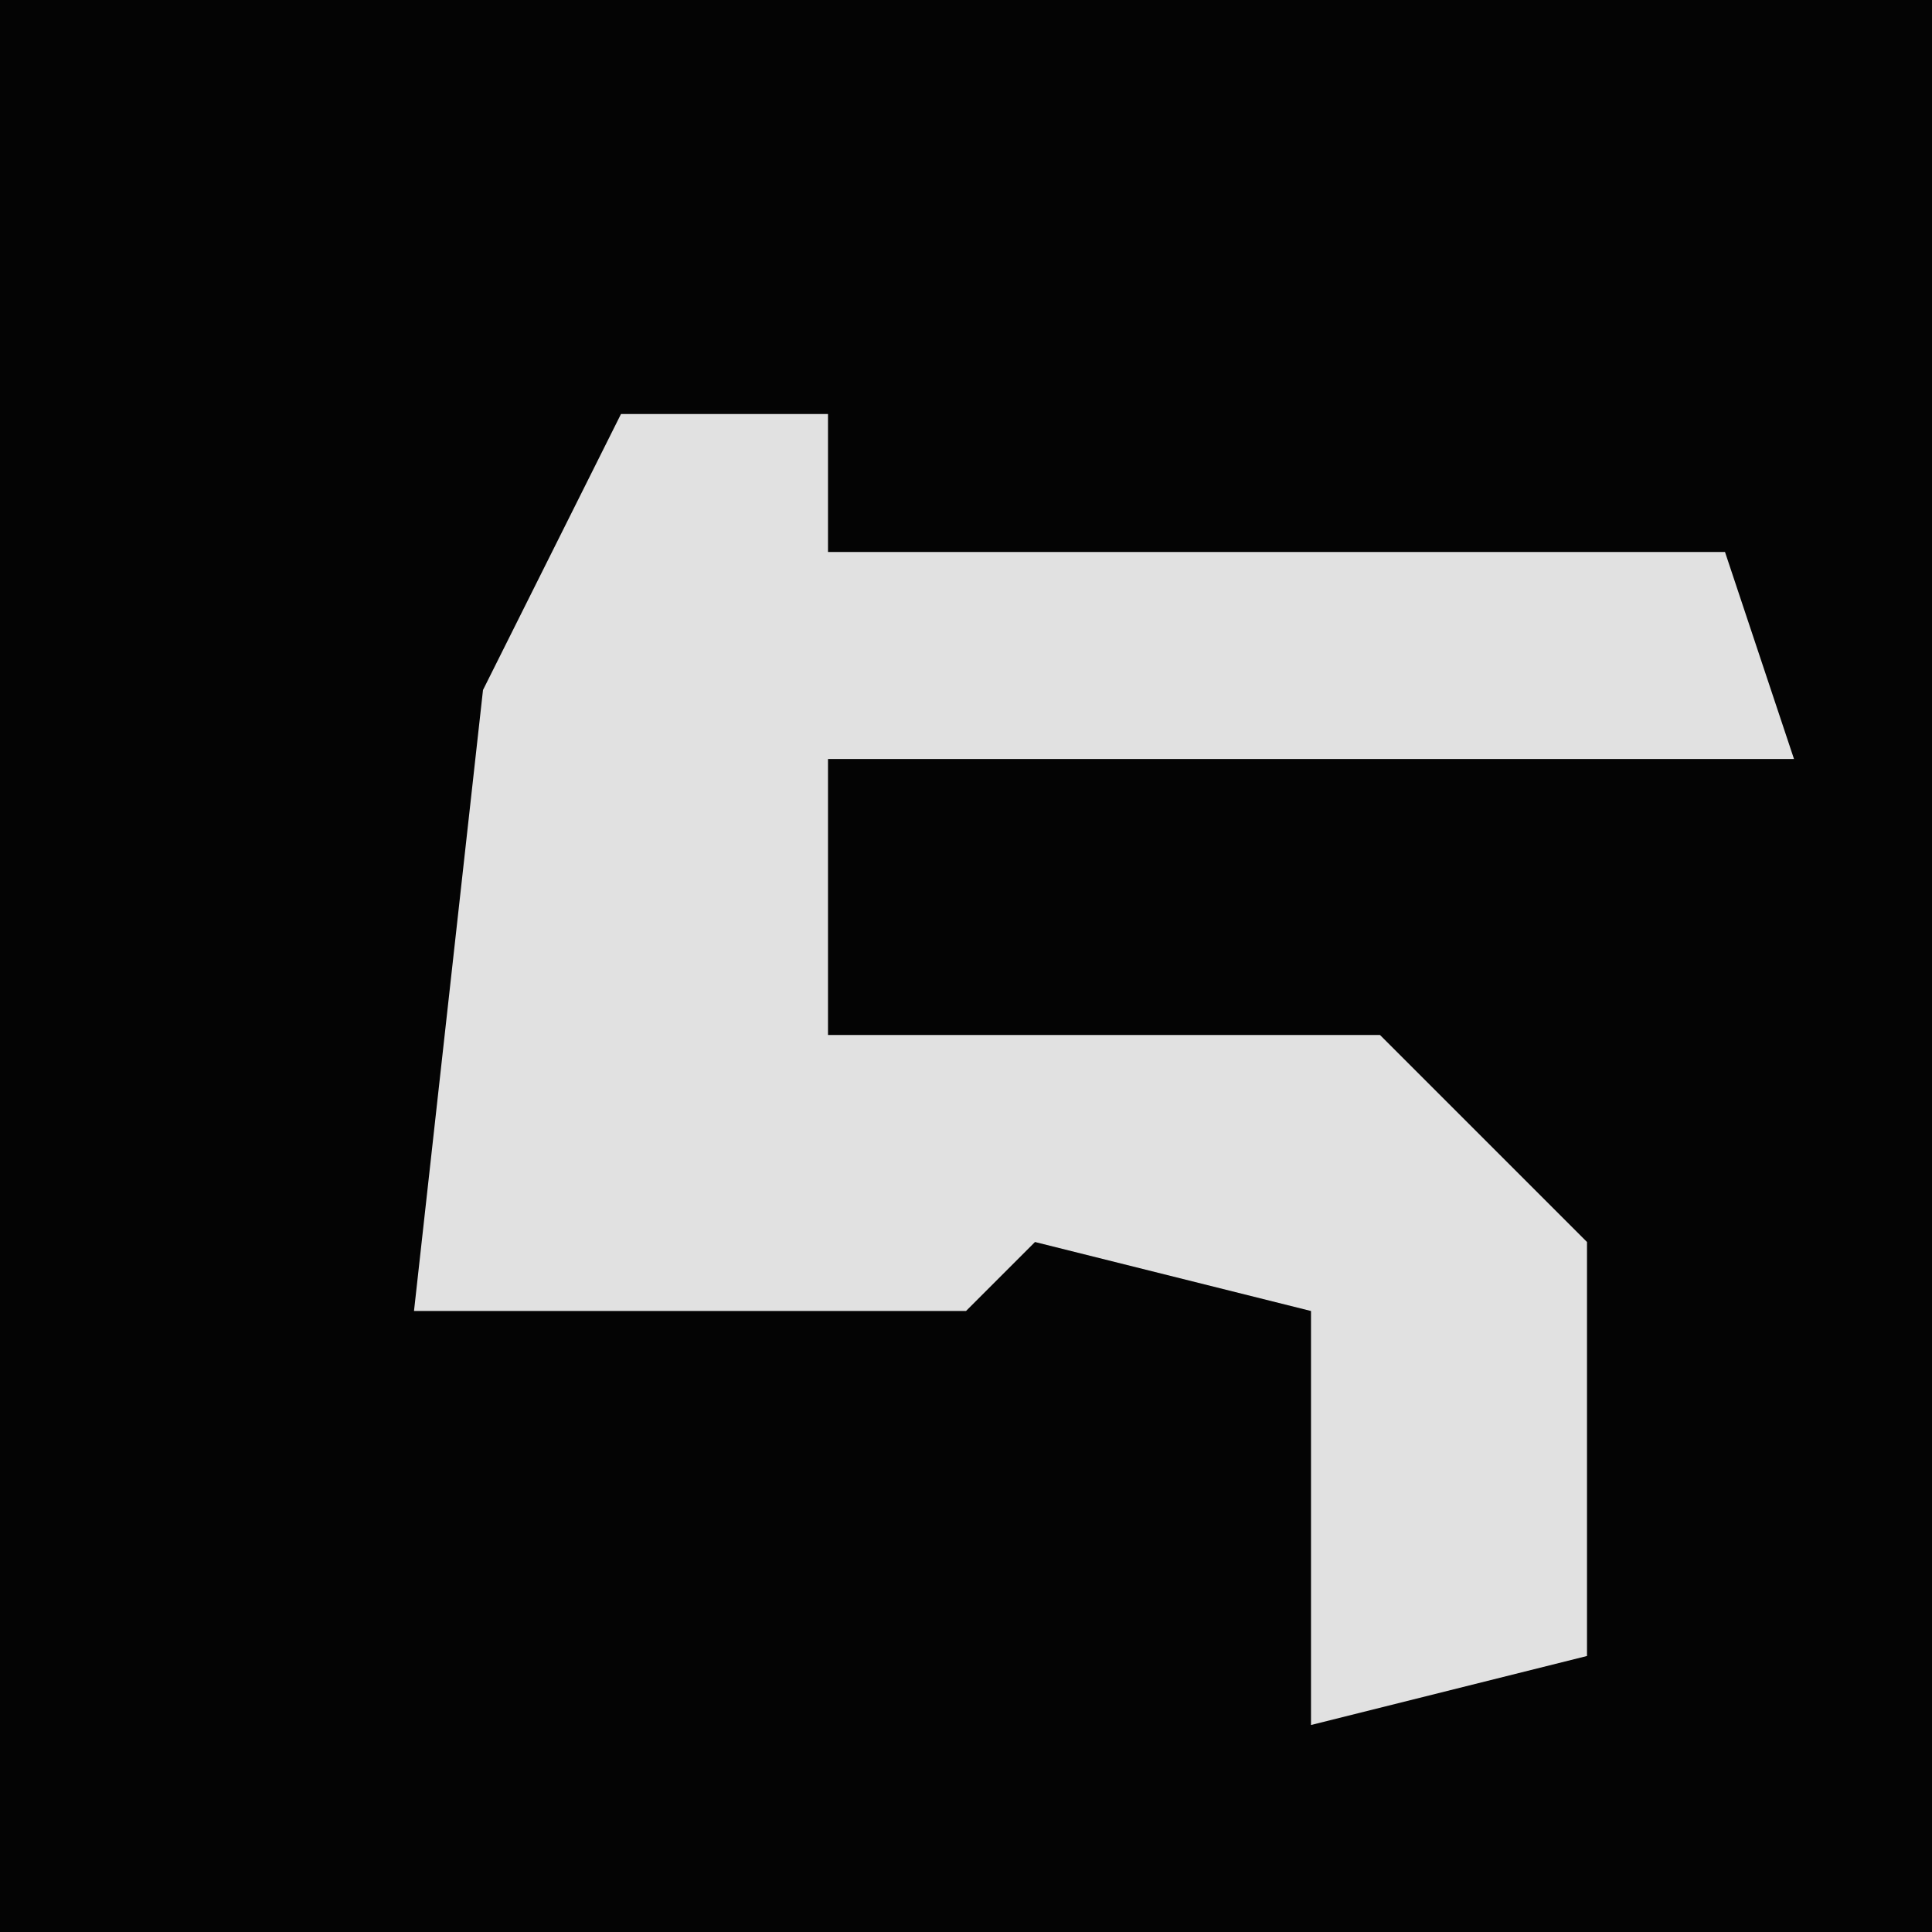 <?xml version="1.0" encoding="UTF-8"?>
<svg version="1.1" xmlns="http://www.w3.org/2000/svg" width="28" height="28">
<path d="M0,0 L28,0 L28,28 L0,28 Z " fill="#040404" transform="translate(0,0)"/>
<path d="M0,0 L3,0 L3,2 L16,2 L17,5 L3,5 L3,9 L11,9 L14,12 L14,18 L10,19 L10,13 L6,12 L5,13 L-3,13 L-2,4 Z " fill="#E1E1E1" transform="translate(9,6)"/>
</svg>
